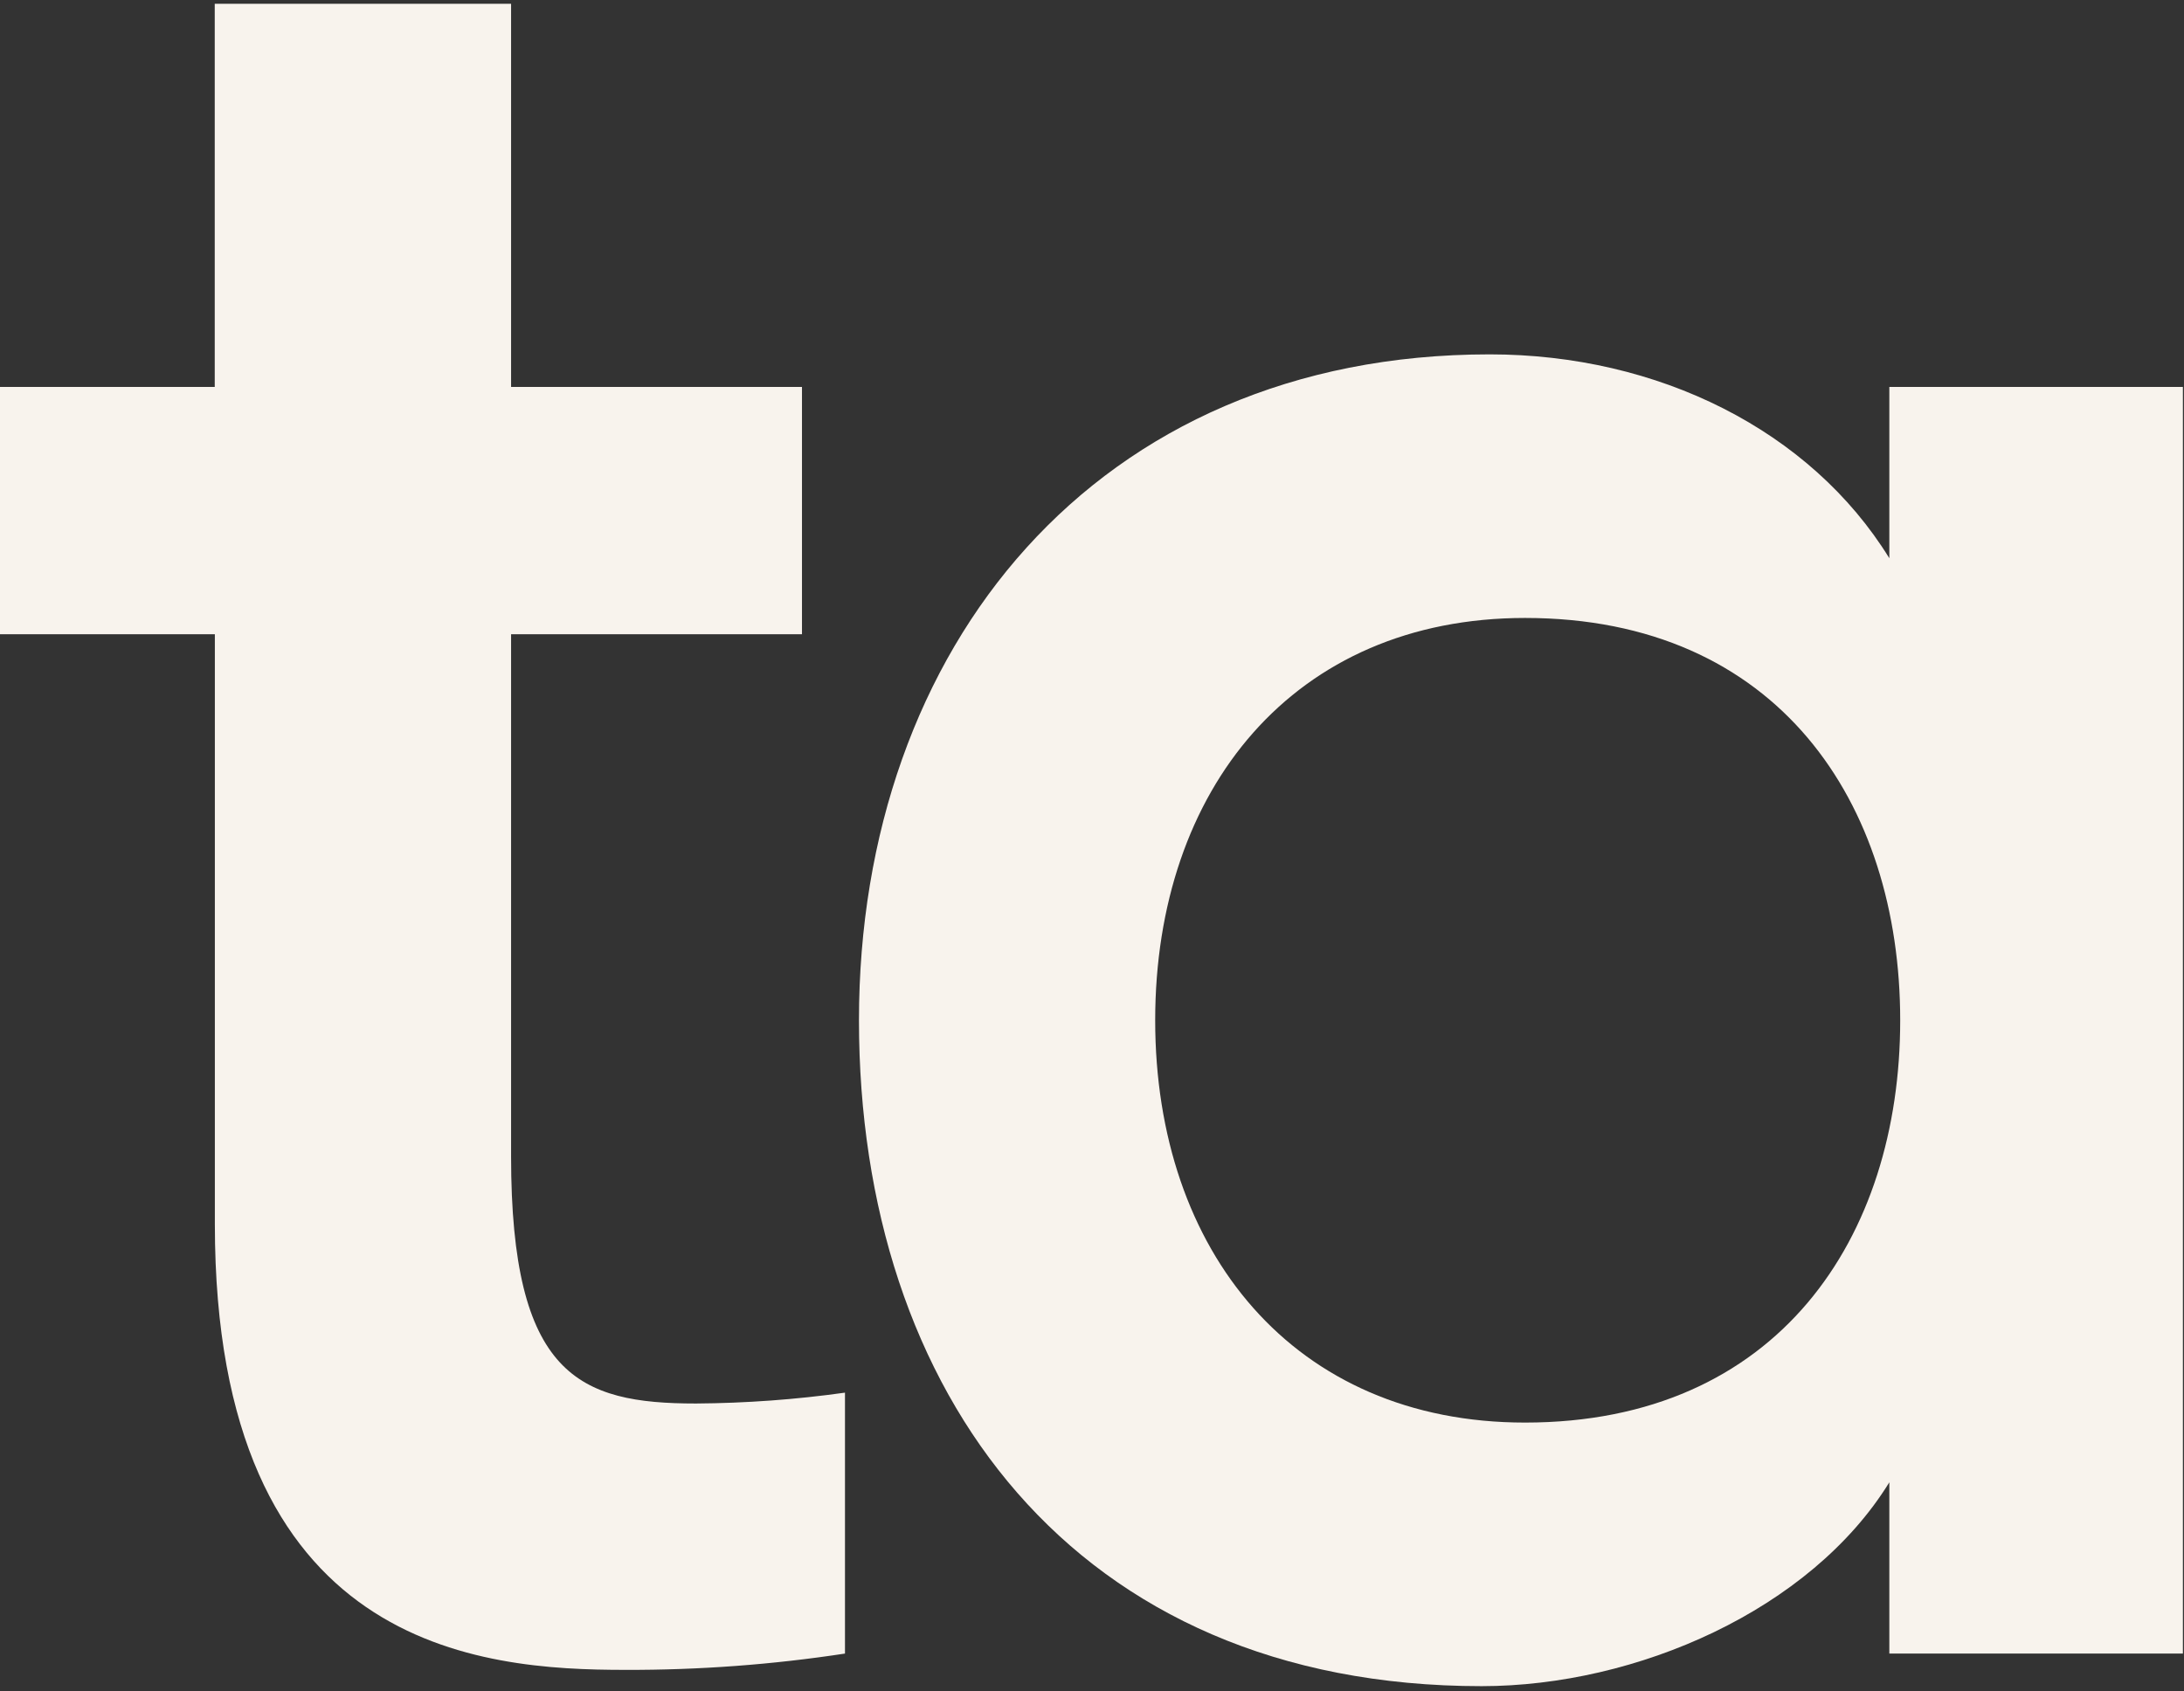 <svg width="346" height="268" viewBox="0 0 346 268" fill="none" xmlns="http://www.w3.org/2000/svg">
<rect x="0" y="0" width="346" height="268" fill="#333333" stroke="none"/>
<path d="M133.866 220.668V262.012C122.353 263.767 110.722 264.63 99.076 264.594C76.244 264.594 34.039 261.591 34.039 193.972V100.498H0V61.314H34.02V0.598H80.968V61.314H127.054V100.498H80.968V183.205C80.968 217.995 91.734 222.389 110.264 222.389C118.161 222.336 126.045 221.762 133.866 220.668Z" fill="#F8F3ED"/>
<path d="M301.039 161.672C301.039 127.212 281.666 97.916 241.604 97.916C204.983 97.916 183.011 125.052 183.011 161.672C183.011 198.292 204.983 225.41 241.604 225.41C281.666 225.41 301.039 196.114 301.039 161.672ZM136.082 161.672C136.082 102.658 173.563 56.15 236.001 56.15C262.715 56.15 286.83 68.198 299.317 88.45V61.314H345.825V262.012H299.317V234.876C286.83 255.127 259.255 267.175 234.719 267.175C170.102 267.175 136.082 220.667 136.082 161.672Z" fill="#F8F3ED"/>
</svg>
